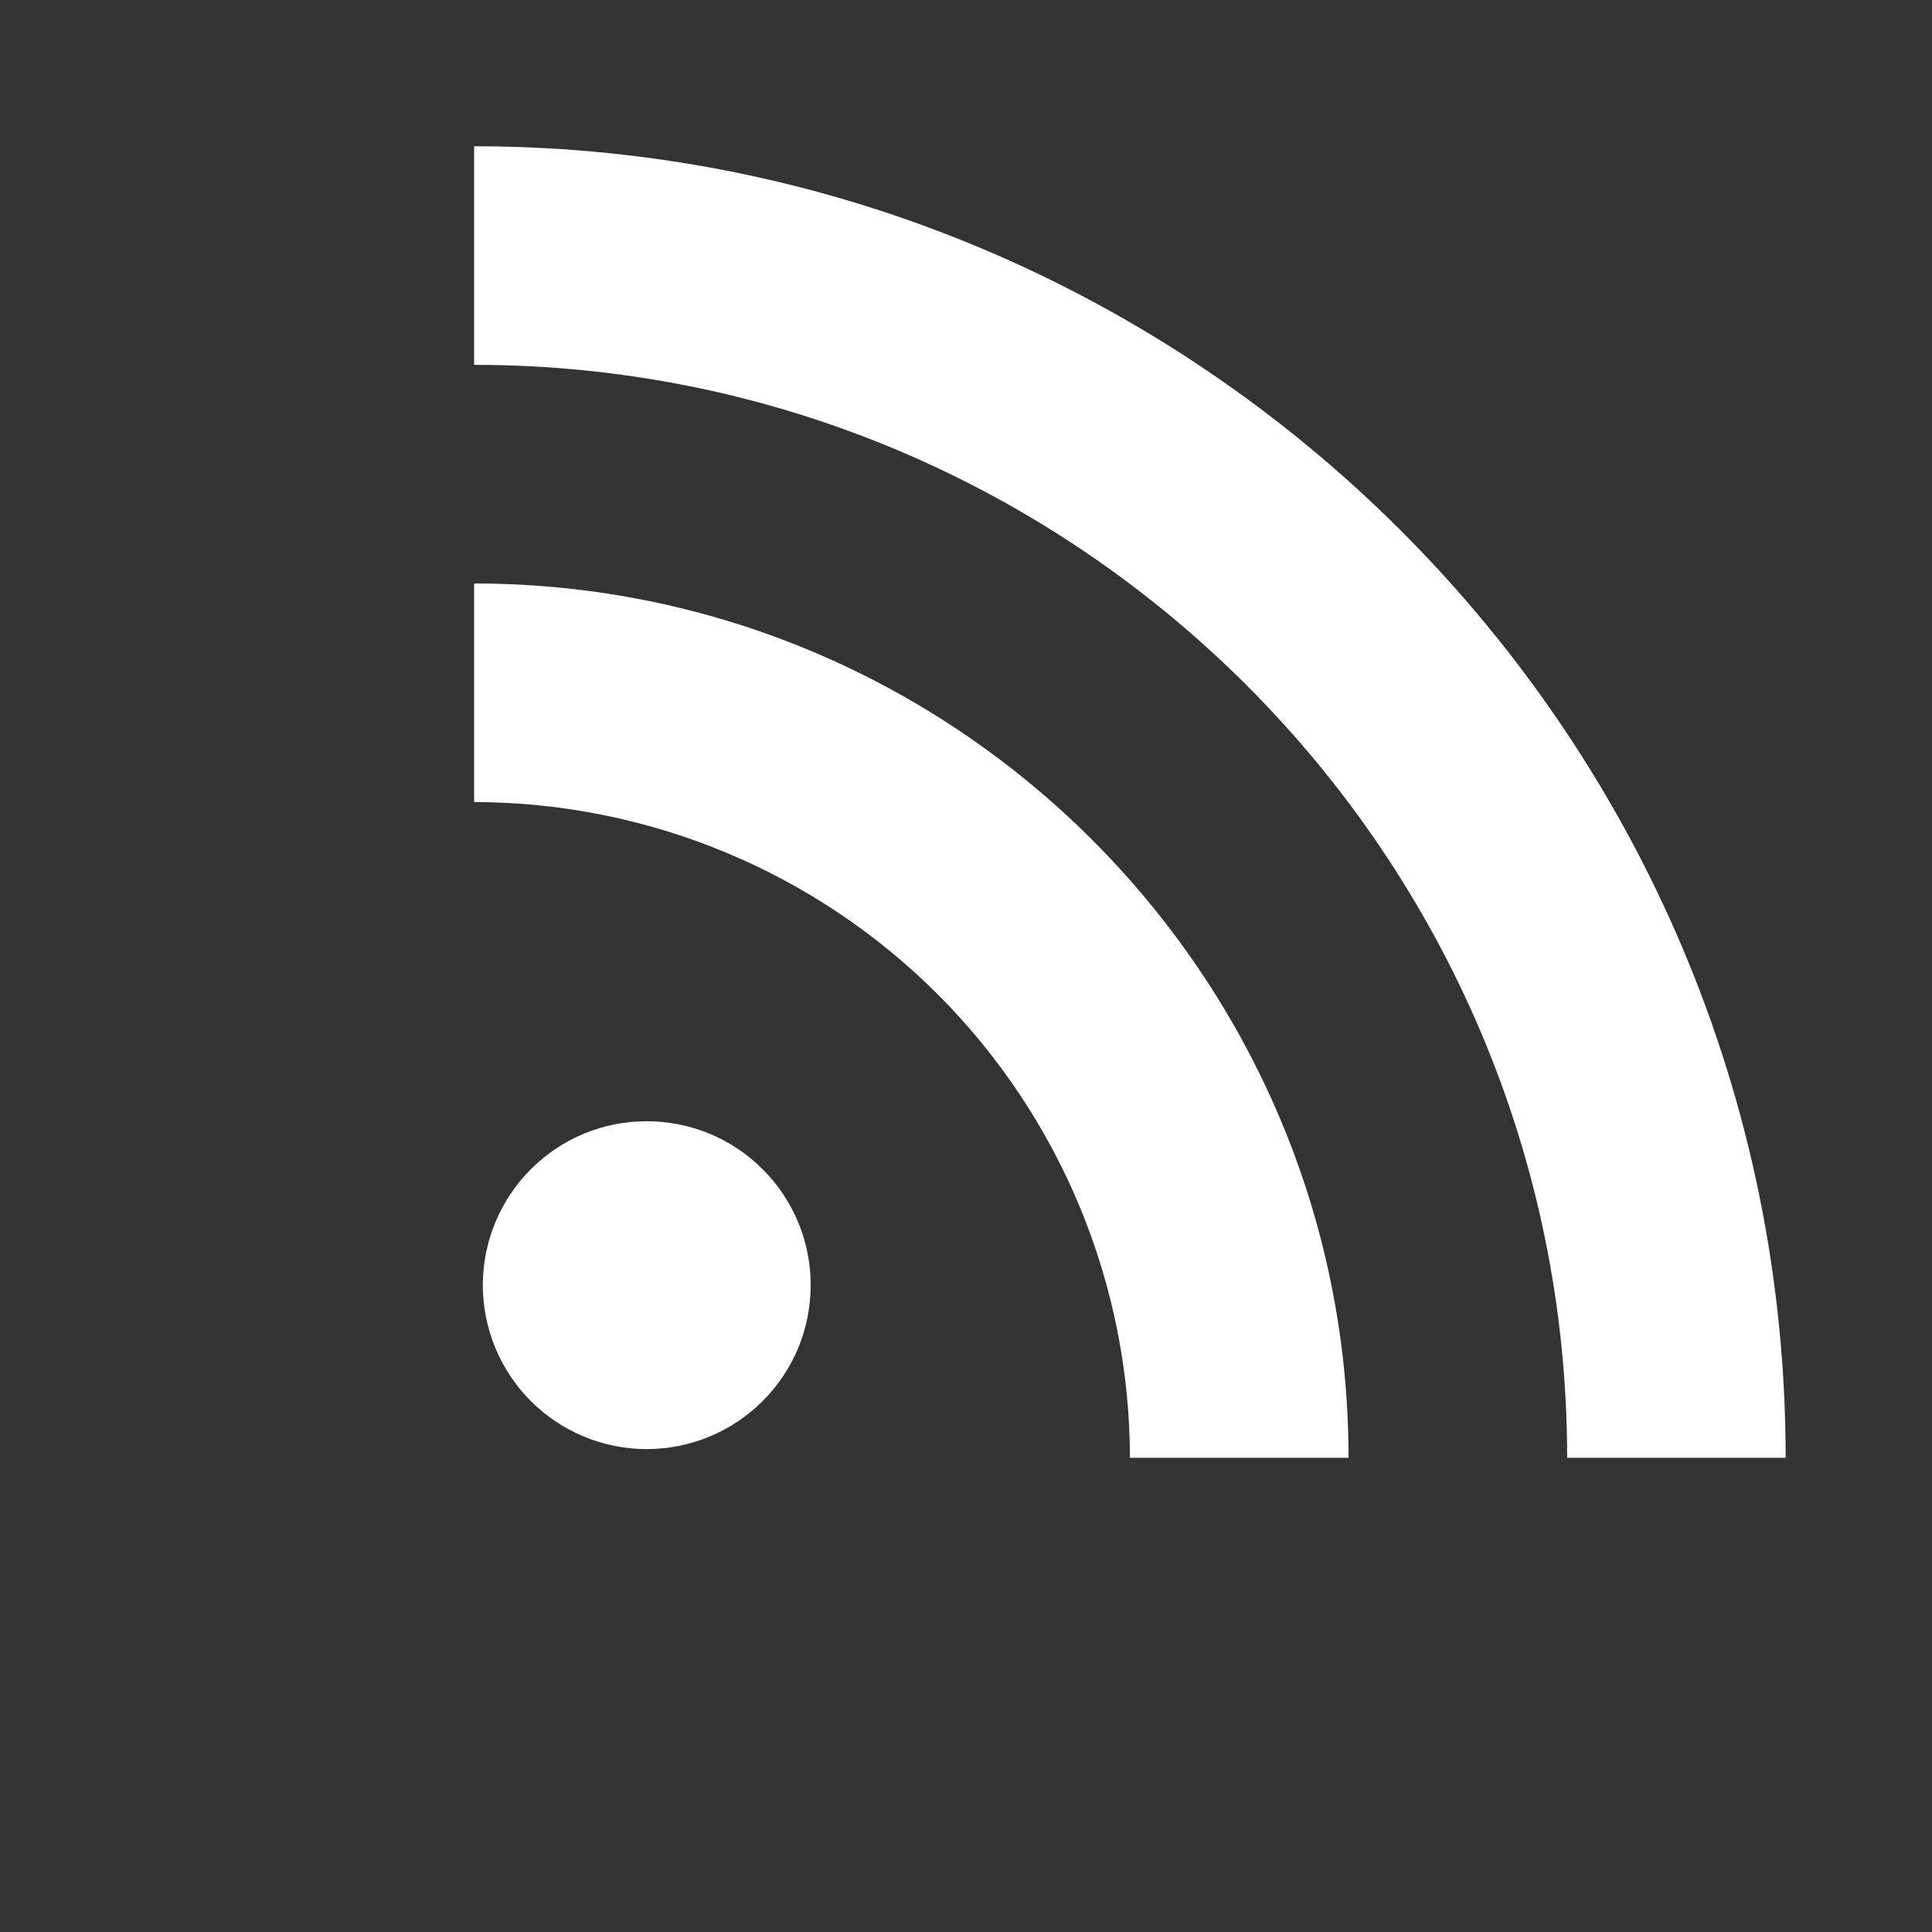 <svg width="20" height="20" viewBox="0 0 20 20" fill="none" xmlns="http://www.w3.org/2000/svg">
<rect x="0" y="0" width="20" height="20" fill="#333333" stroke="none"/>
<g clip-path="url(#clip0_8_723)">
<path d="M6.697 11.607C6.92 11.607 7.14 11.651 7.346 11.736C7.552 11.822 7.739 11.947 7.896 12.105C8.054 12.262 8.179 12.45 8.264 12.656C8.349 12.862 8.393 13.082 8.392 13.305C8.392 13.528 8.348 13.749 8.263 13.955C8.177 14.16 8.052 14.347 7.894 14.505C7.737 14.662 7.549 14.787 7.344 14.872C7.138 14.957 6.917 15.001 6.694 15.001C6.244 15.001 5.812 14.821 5.494 14.503C5.176 14.184 4.998 13.752 4.998 13.302C4.999 12.852 5.178 12.42 5.497 12.102C5.815 11.784 6.246 11.606 6.697 11.607ZM4.908 6.04C9.9 6.04 13.96 10.1 13.96 15.091L11.697 15.091C11.695 13.292 10.979 11.566 9.707 10.293C8.434 9.02 6.708 8.305 4.908 8.303L4.908 6.04ZM4.908 1.514C12.396 1.515 18.485 7.604 18.485 15.091L16.223 15.091C16.223 8.852 11.148 3.777 4.908 3.777L4.908 1.514Z" fill="white"/>
</g>
<defs>
<clipPath id="clip0_8_723">
<rect width="20" height="20" fill="white"/>
</clipPath>
</defs>
</svg>

